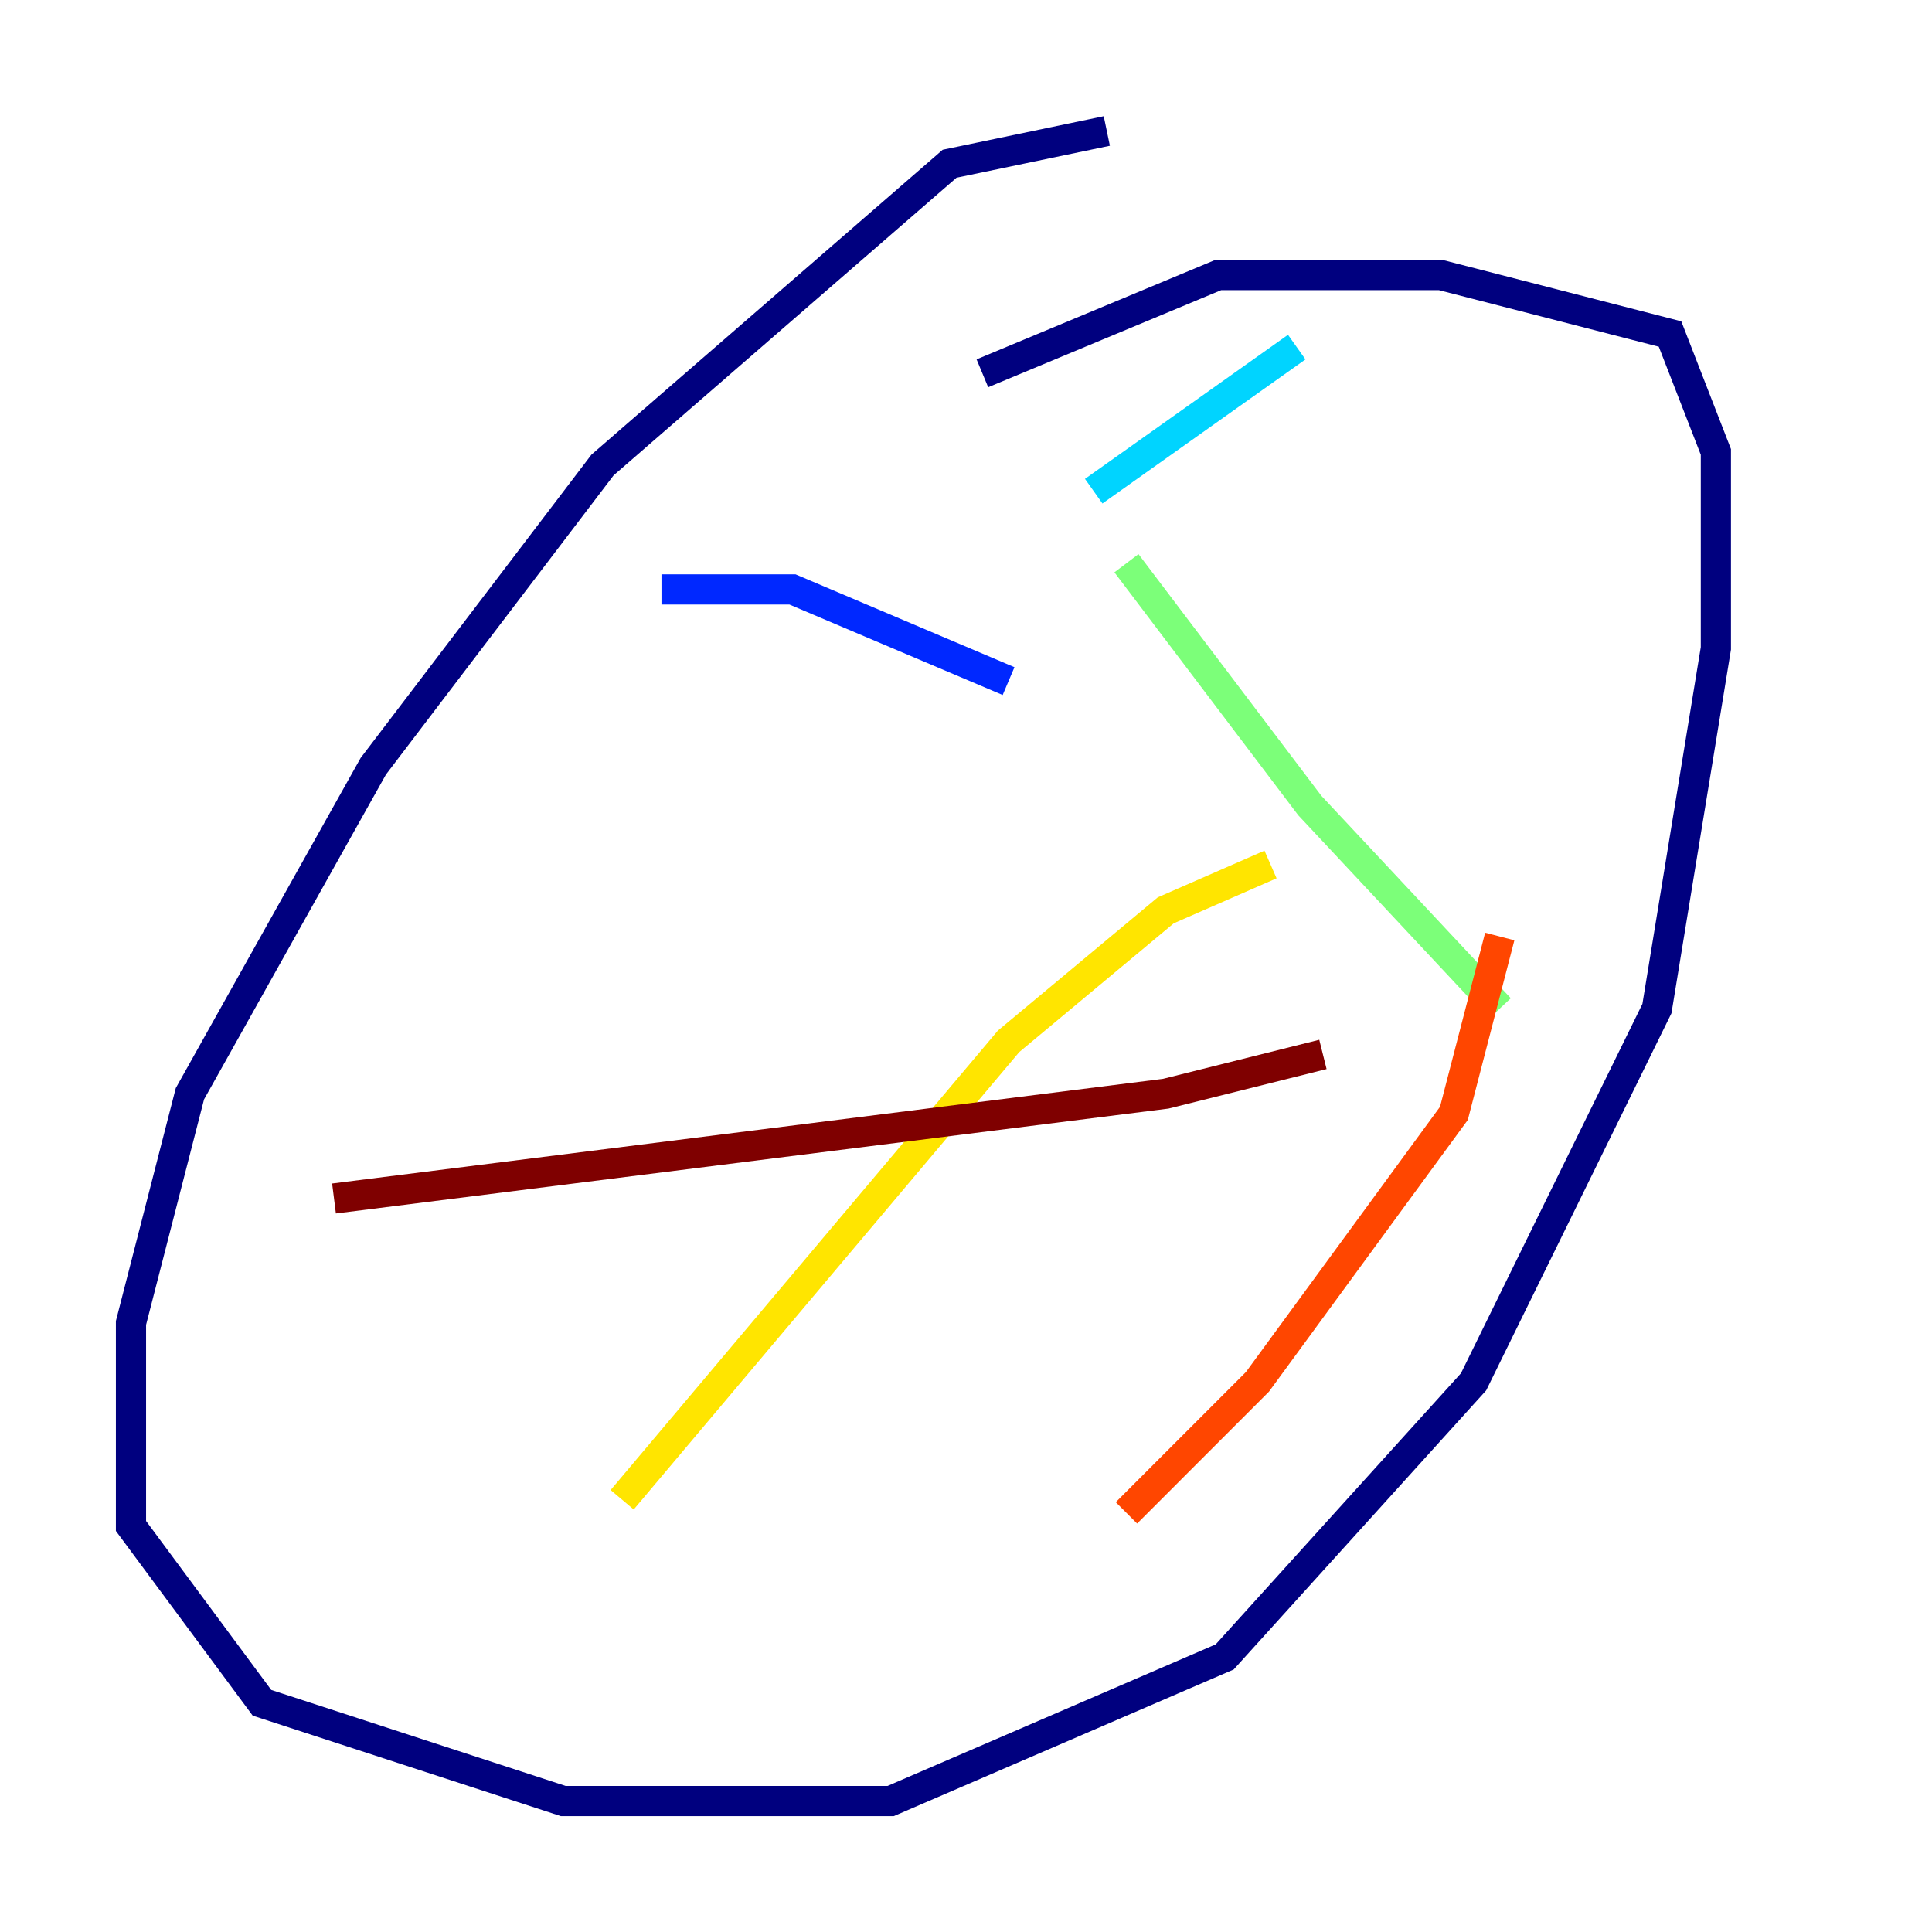 <?xml version="1.0" encoding="utf-8" ?>
<svg baseProfile="tiny" height="128" version="1.2" viewBox="0,0,128,128" width="128" xmlns="http://www.w3.org/2000/svg" xmlns:ev="http://www.w3.org/2001/xml-events" xmlns:xlink="http://www.w3.org/1999/xlink"><defs /><polyline fill="none" points="73.329,8.678 62.915,10.848 39.919,30.807 24.732,50.766 12.583,72.461 8.678,87.647 8.678,101.098 17.356,112.814 37.315,119.322 59.01,119.322 81.139,109.776 97.627,91.552 109.776,66.82 113.681,42.956 113.681,29.939 110.644,22.129 95.458,18.224 80.705,18.224 65.085,24.732" stroke="#00007f" stroke-width="2" /><polyline fill="none" points="43.824,39.051 52.502,39.051 66.82,45.125" stroke="#0028ff" stroke-width="2" /><polyline fill="none" points="72.461,32.542 85.912,22.997" stroke="#00d4ff" stroke-width="2" /><polyline fill="none" points="74.63,37.315 86.78,53.37 99.363,66.82" stroke="#7cff79" stroke-width="2" /><polyline fill="none" points="84.176,57.275 77.234,60.312 66.82,68.99 41.22,99.363" stroke="#ffe500" stroke-width="2" /><polyline fill="none" points="99.363,62.047 96.325,73.763 83.308,91.552 74.63,100.231" stroke="#ff4600" stroke-width="2" /><polyline fill="none" points="87.647,69.858 77.234,72.461 22.129,79.403" stroke="#7f0000" stroke-width="2" /></svg>